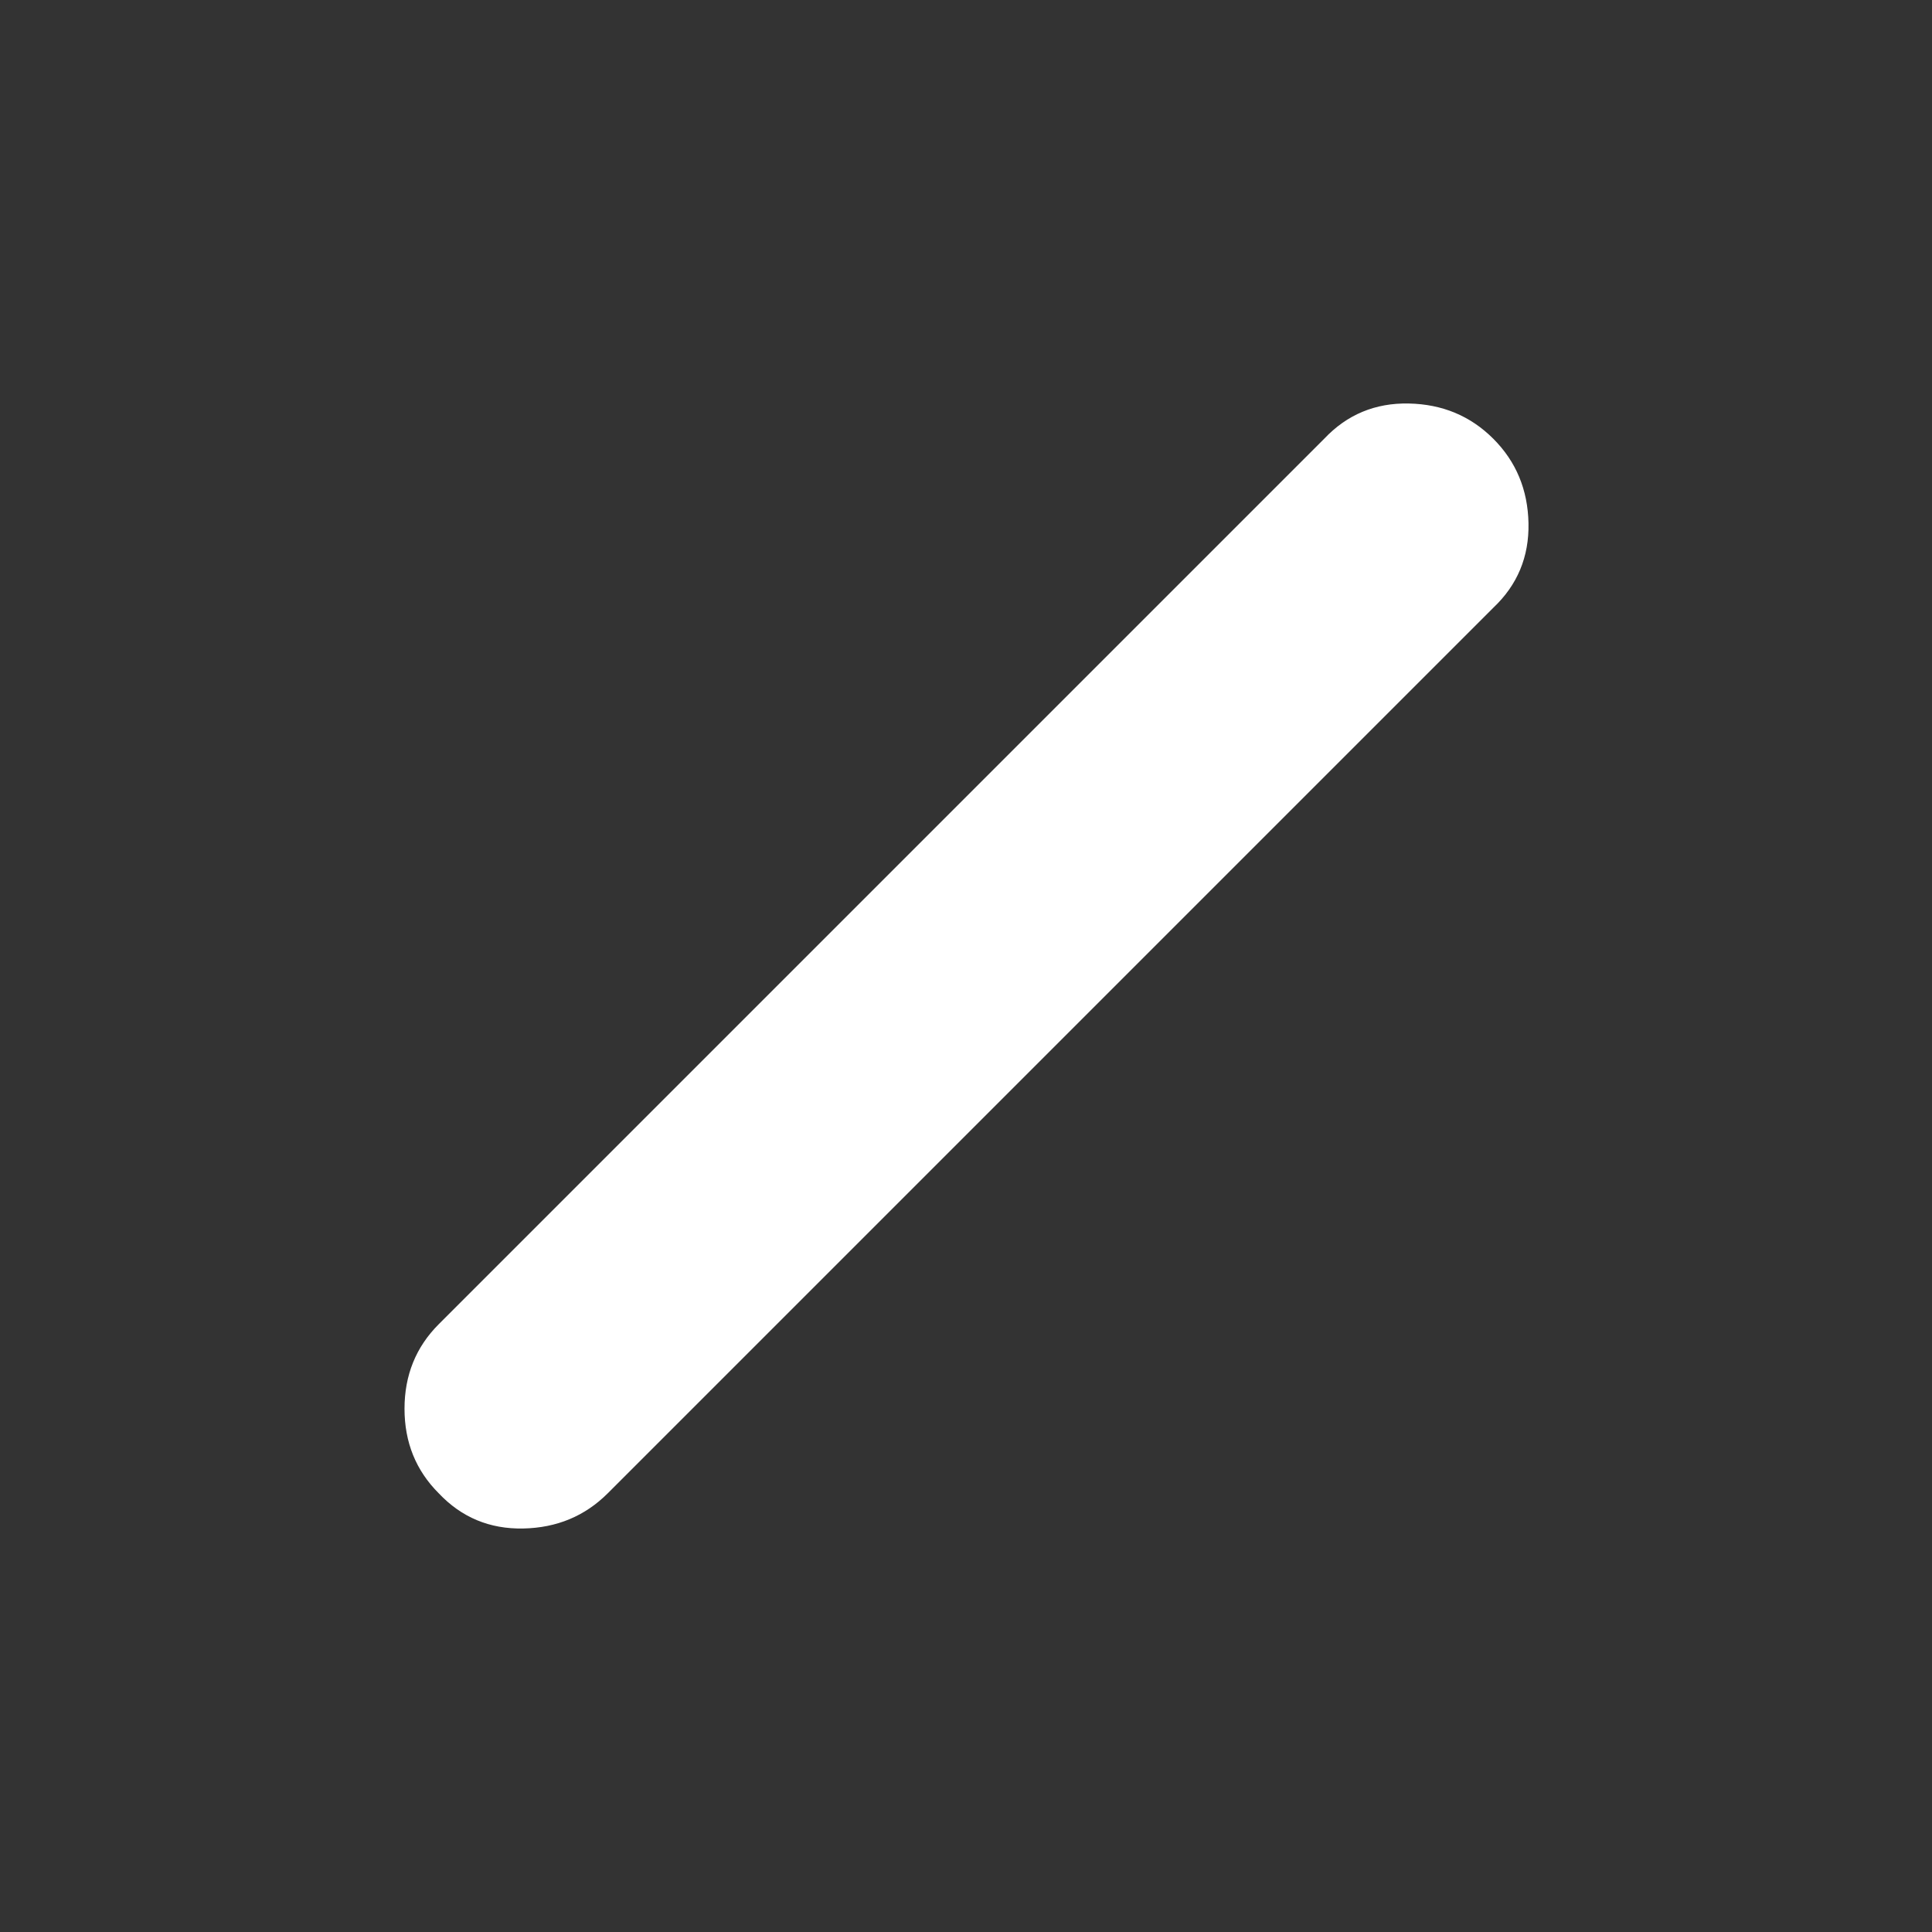 <svg xmlns="http://www.w3.org/2000/svg" height="24px" viewBox="0 -960 960 960" width="24px" fill="#FFFFFF"><rect x="0" y="-960" width="960" height="960" fill="#333333" stroke="none"/><path d="M218-218q-17-17-17-42t17-42l440-440q17-18 42-17.5t42 17.5q17 17 17.5 42T742-658L302-218q-17 17-42 17.5T218-218Z"/></svg>